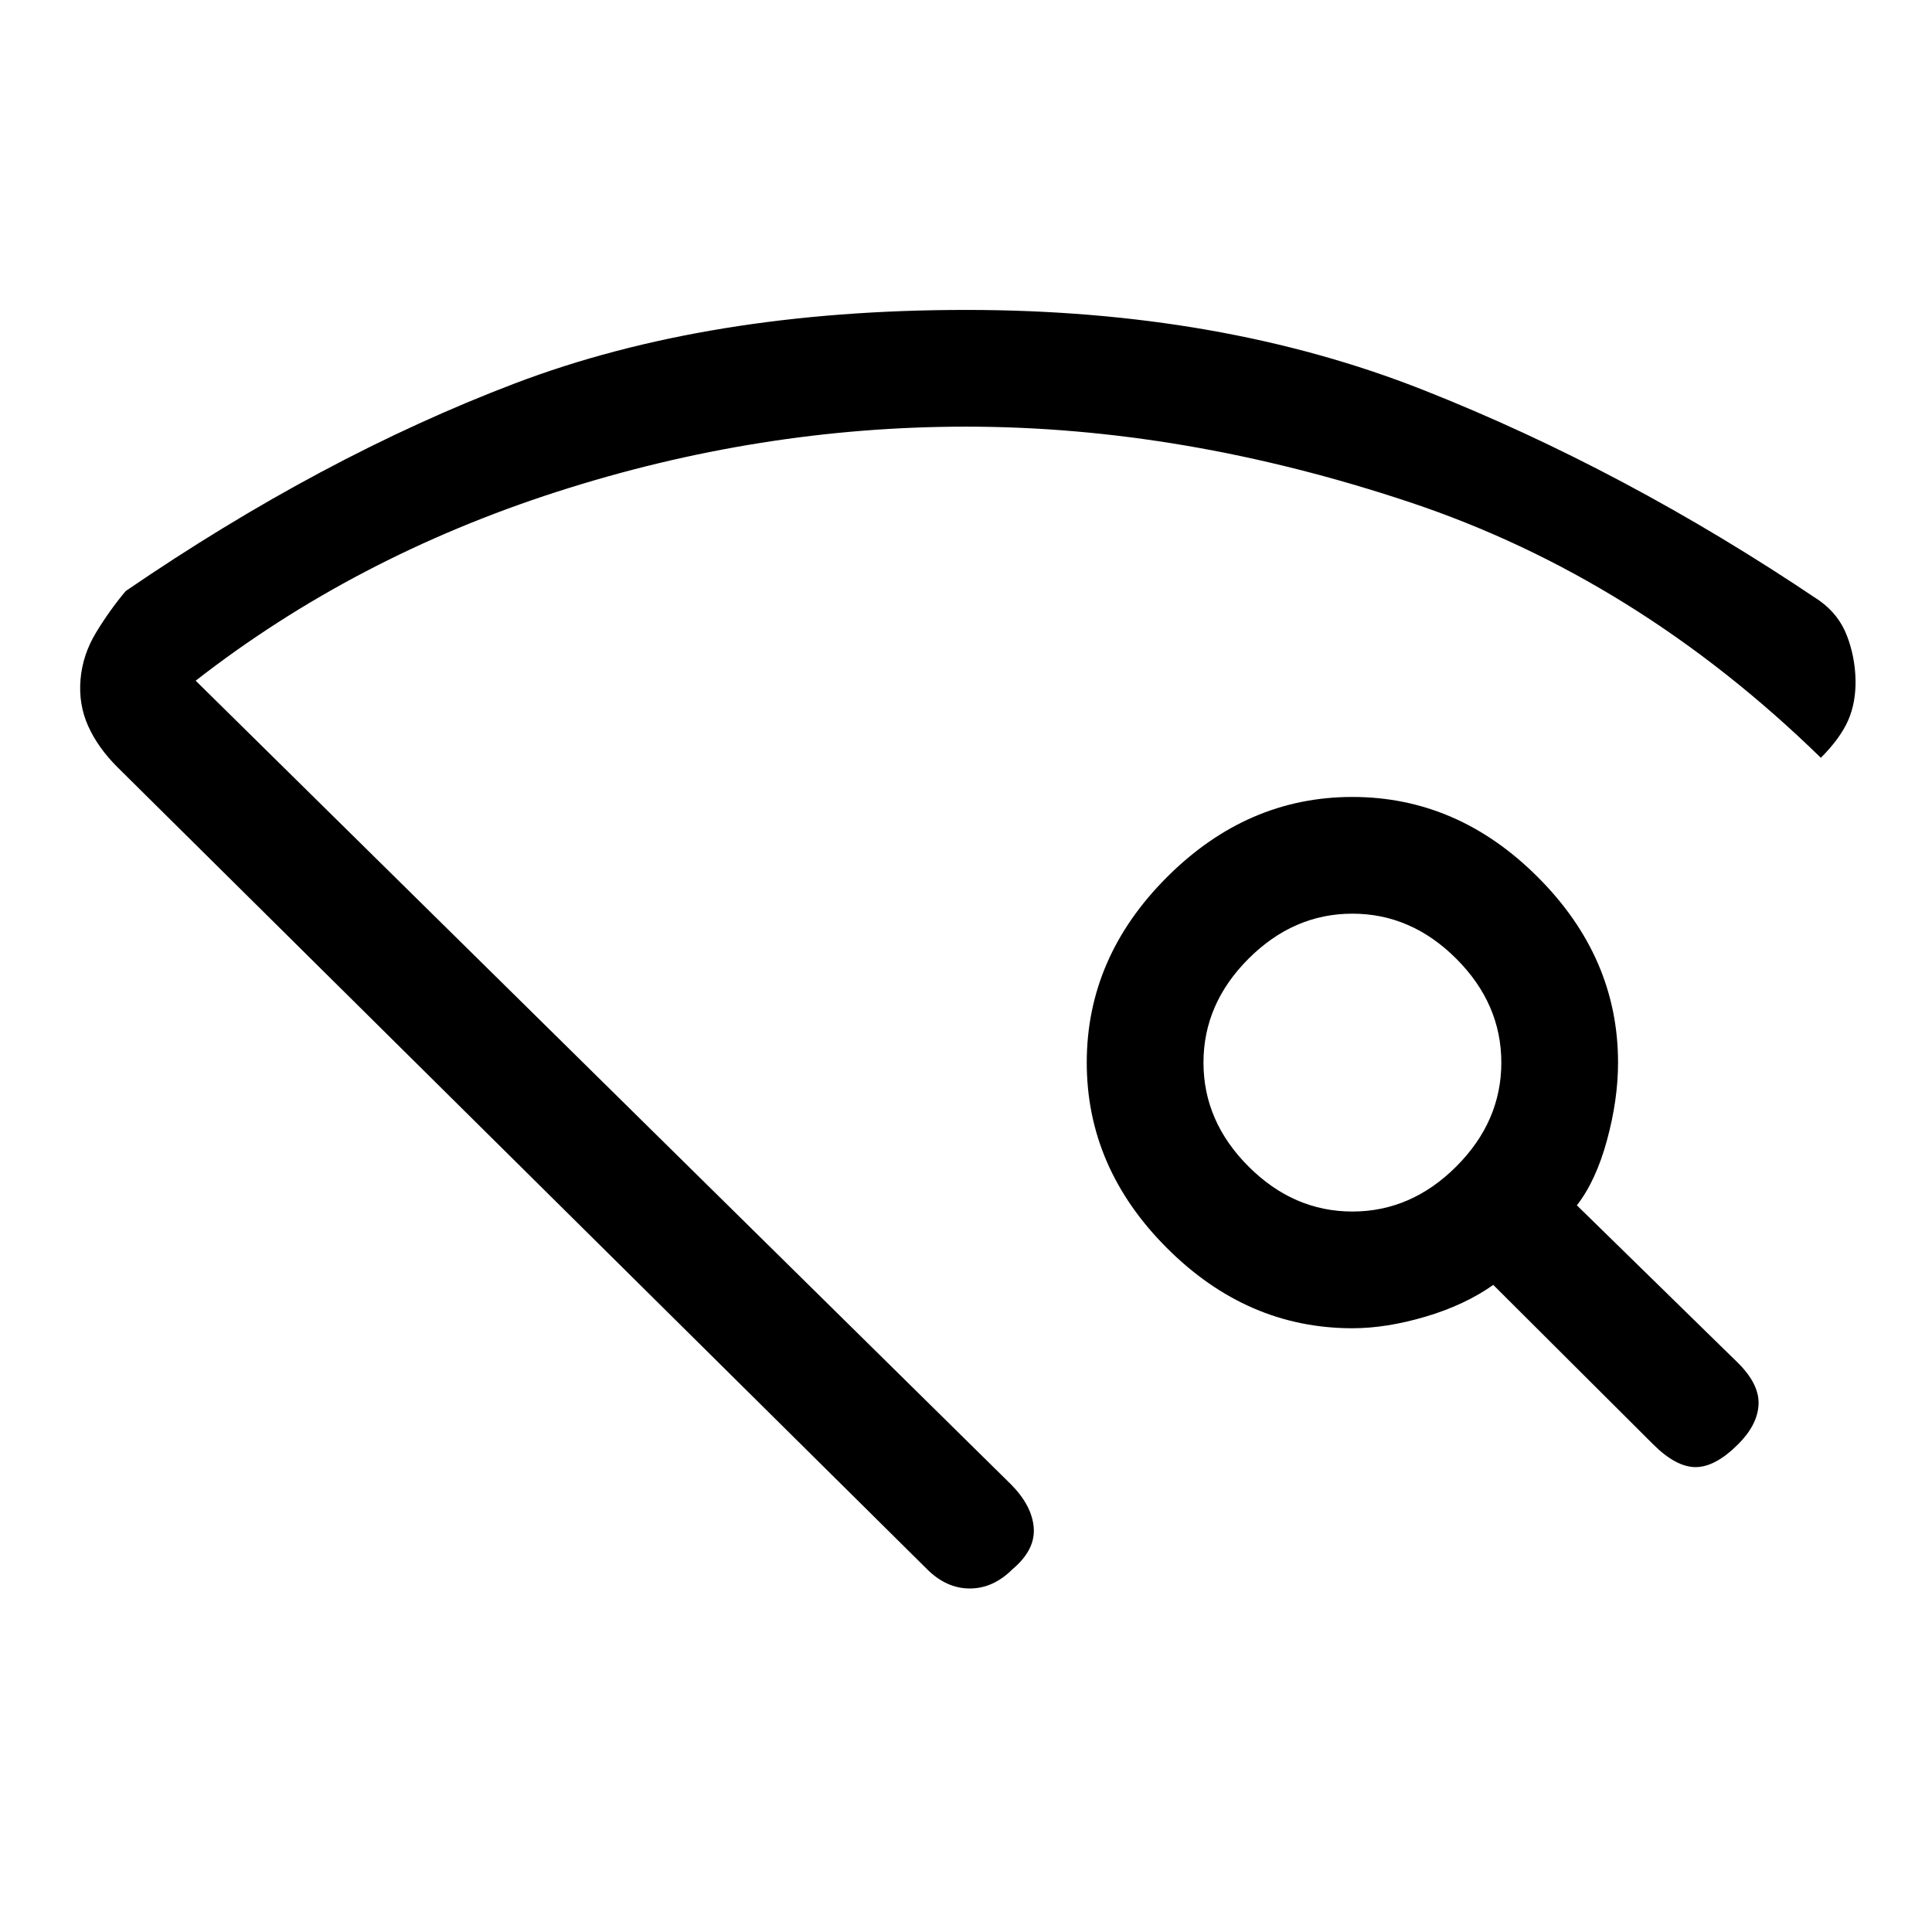 <svg xmlns="http://www.w3.org/2000/svg" height="20" viewBox="0 -960 960 960" width="20"><path d="M460.62-180.31 58.23-578.92q-9.61-9.62-14.42-20.31-4.81-10.69-3.81-23 1-12.31 7.69-23.39 6.69-11.07 14.77-20.69 97.31-66.61 193.31-103.15Q351.77-806 480-806q126.46 0 227 39.69t197.08 104.77q9.61 6.85 13.65 17.42 4.04 10.58 4.27 21.89.23 11.31-3.69 20.23-3.93 8.92-13.54 18.54-91.69-89.46-204.31-127Q587.85-748 480-748q-102.77 0-203.31 32.38-100.54 32.39-179.46 93.85l404.92 399.15q10.62 10.62 11.5 21.66.89 11.04-10.5 20.65-9.61 9.62-21.27 9.62-11.65 0-21.26-9.62Zm360.76-62.07L742-321.54q-14.15 10-33.62 15.77Q688.92-300 672-300q-52.31 0-92.15-39.85Q540-379.69 540-432t39.85-92.15Q619.69-564 672-564t92.15 39.85Q804-484.31 804-432q0 18.38-5.5 38.58-5.5 20.19-14.96 32.34l80.15 78.39q10.62 10.61 10.12 20.65t-10.12 19.66Q852.31-231 842.54-231q-9.77 0-21.16-11.38ZM672-358q29.23 0 51.62-22.38Q746-402.77 746-432q0-29.23-22.38-51.62Q701.23-506 672-506q-29.23 0-51.62 22.38Q598-461.23 598-432q0 29.23 22.38 51.62Q642.77-358 672-358ZM480-190.46Z"/></svg>